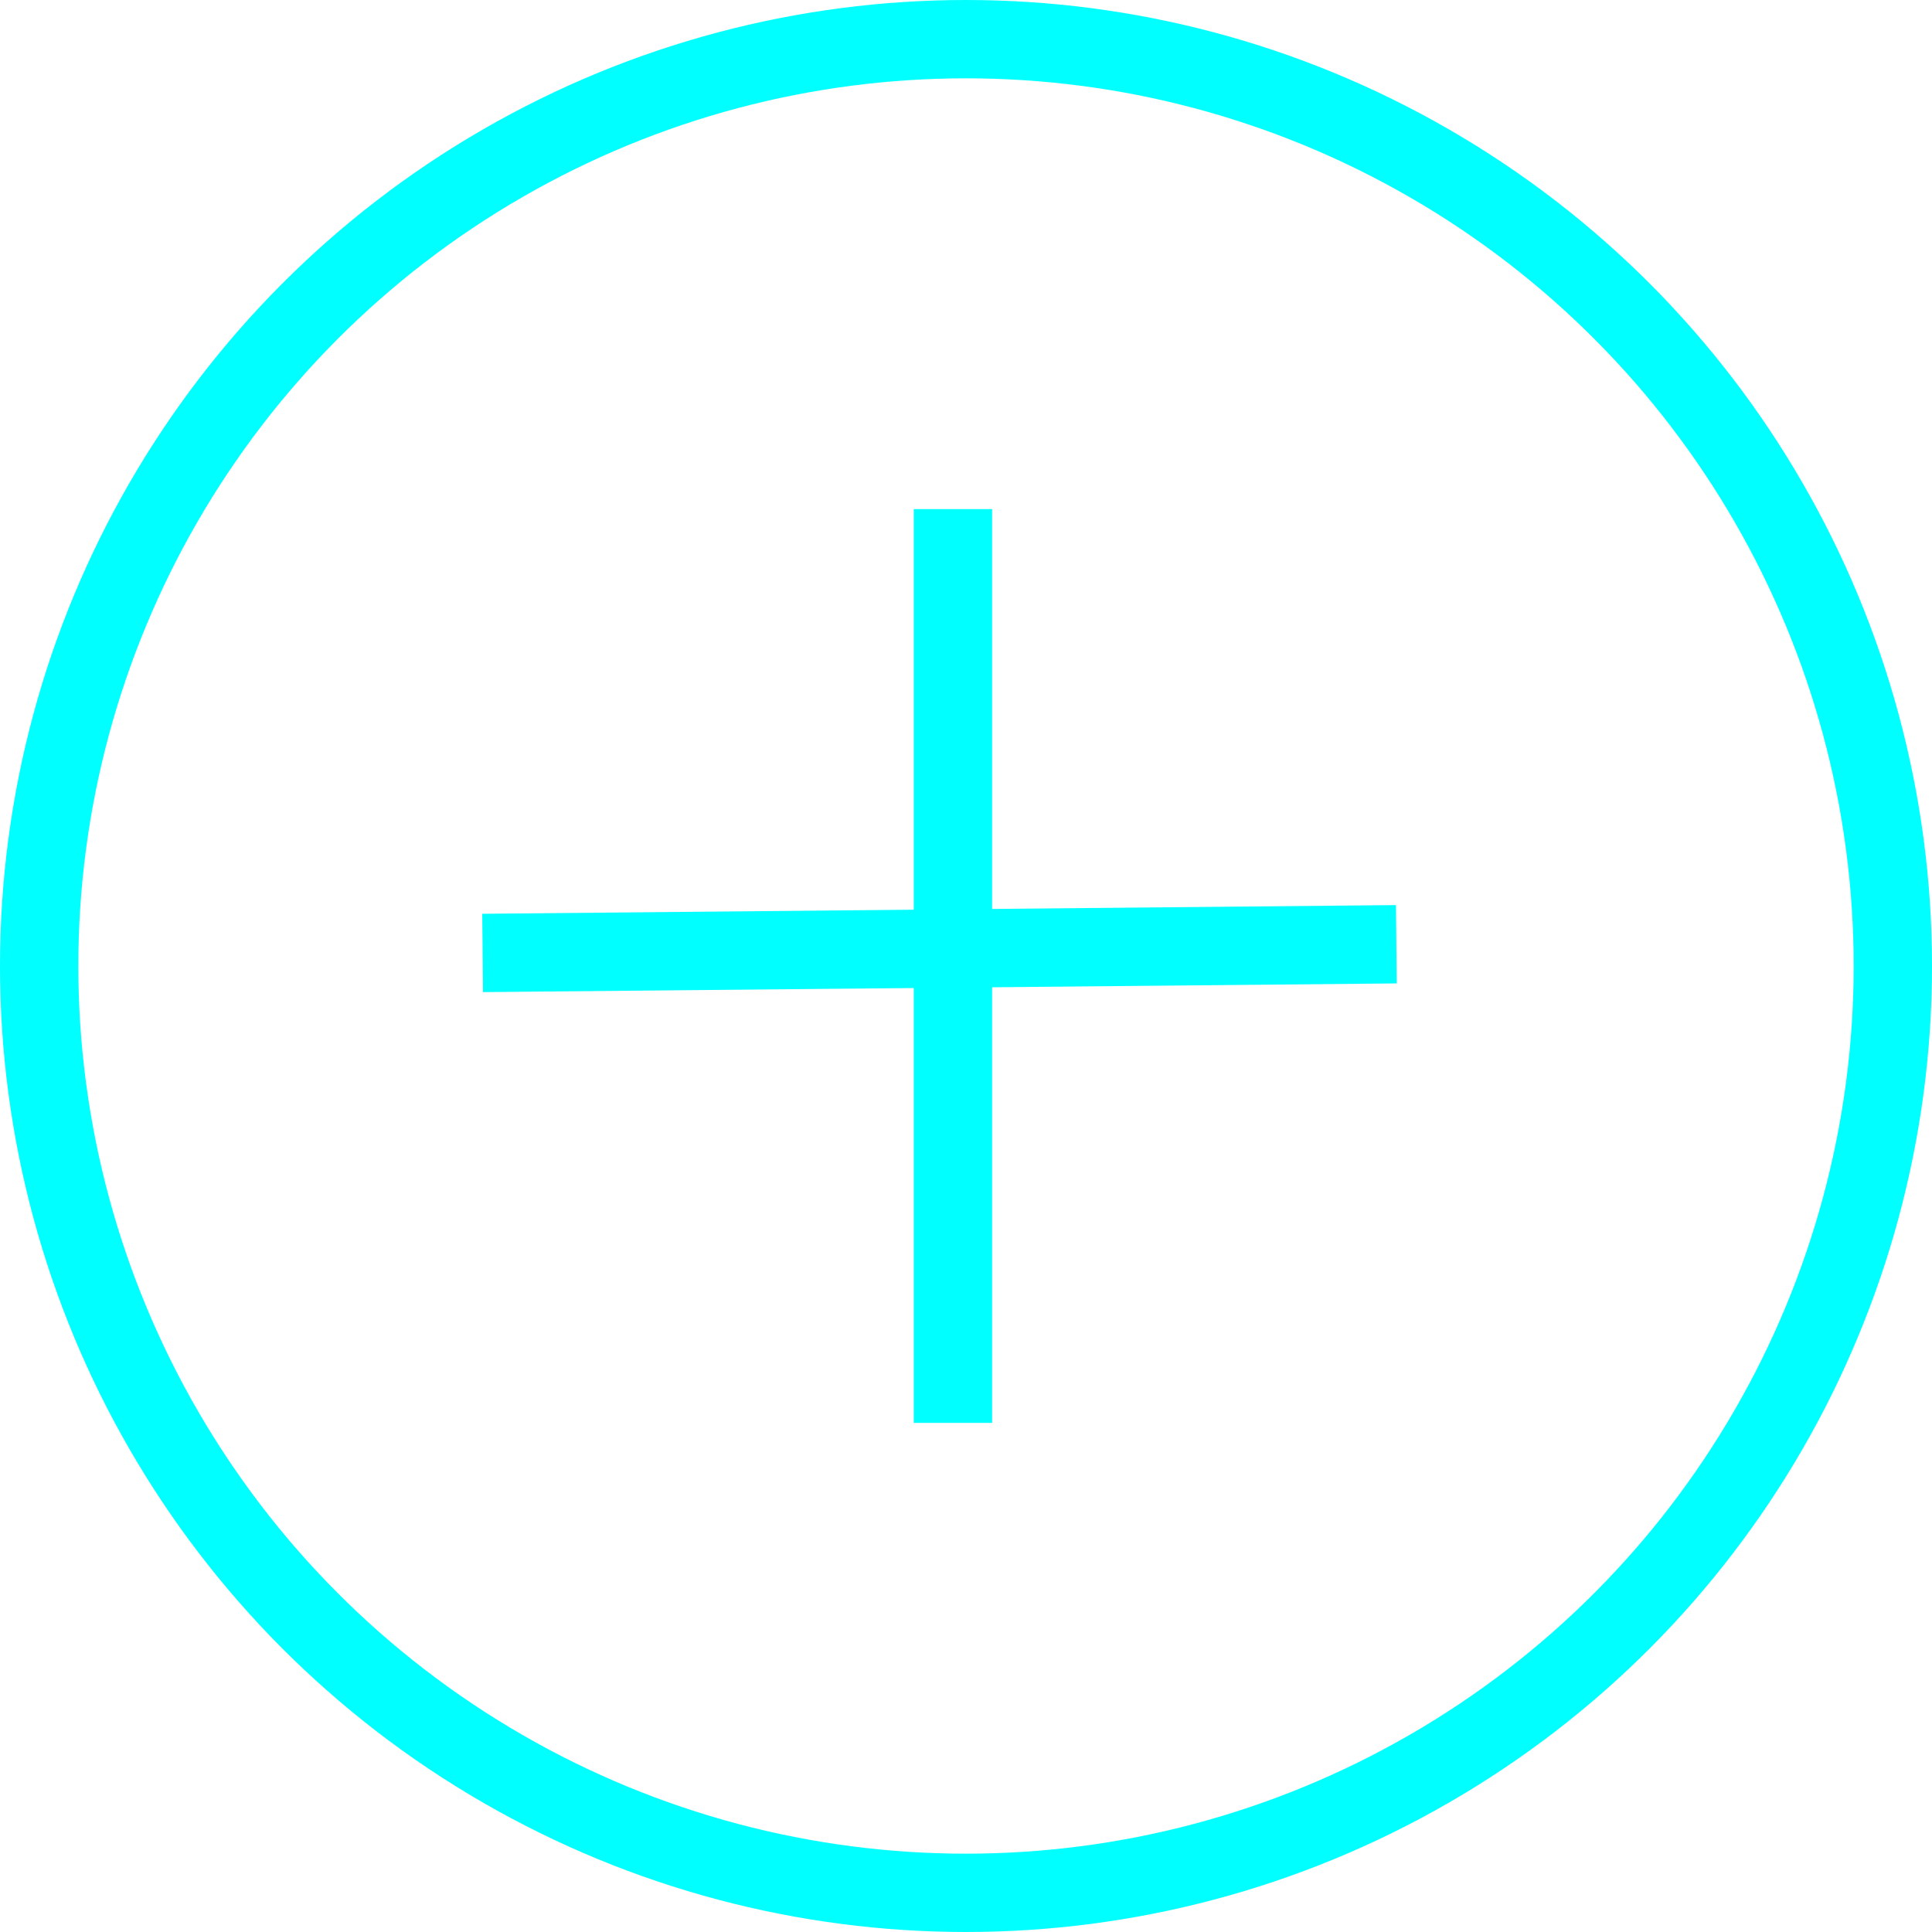 <svg width="148" height="148" viewBox="0 0 148 148" fill="none" xmlns="http://www.w3.org/2000/svg">
<circle cx="74" cy="74" r="71" stroke="#00FFFF" stroke-width="6"/>
<line x1="73" y1="109" x2="73" y2="39" stroke="#00FFFF" stroke-width="6"/>
<line x1="36.971" y1="73" x2="106.968" y2="72.334" stroke="#00FFFF" stroke-width="6"/>
</svg>
